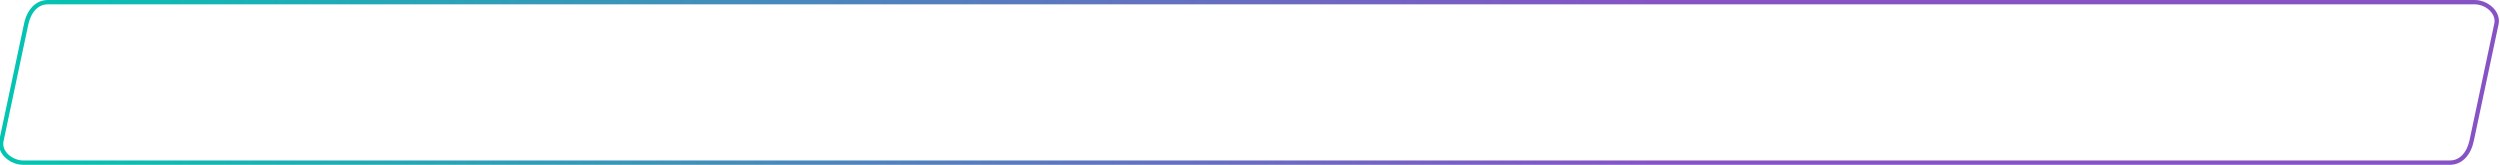 <?xml version="1.0" encoding="UTF-8"?>
<!DOCTYPE svg PUBLIC "-//W3C//DTD SVG 1.1//EN" "http://www.w3.org/Graphics/SVG/1.1/DTD/svg11.dtd">
<!-- Creator: CorelDRAW -->
<svg xmlns="http://www.w3.org/2000/svg" xml:space="preserve" width="1153px" height="76px" version="1.1" style="shape-rendering:geometricPrecision; text-rendering:geometricPrecision; image-rendering:optimizeQuality; fill-rule:evenodd; clip-rule:evenodd"
viewBox="0 0 1153 76"
 xmlns:xlink="http://www.w3.org/1999/xlink"
 xmlns:xodm="http://www.corel.com/coreldraw/odm/2003">
 <defs>
  <style type="text/css">
   <![CDATA[
    .fil0 {fill:url(#id0);fill-rule:nonzero}
   ]]>
  </style>
  <linearGradient id="id0" gradientUnits="userSpaceOnUse" x1="-10.8" y1="37.89" x2="762.52" y2="24.77">
   <stop offset="0" style="stop-opacity:1; stop-color:#00C7B1"/>
   <stop offset="0.439" style="stop-opacity:1; stop-color:#438DBB"/>
   <stop offset="1" style="stop-opacity:1; stop-color:#8653C5"/>
  </linearGradient>
 </defs>
 <g id="Layer_x0020_1">
  <path class="fil0" d="M22.08 0l1119.27 0c0.78,0 1.57,0.09 2.35,0.25 2.3,0.49 4.48,1.68 6.09,3.3 1.65,1.66 2.71,3.79 2.71,6.11 0,0.52 -0.06,1.06 -0.17,1.61l-11.44 53.87c-0.64,3.04 -1.98,5.89 -3.97,7.9 -1.81,1.82 -4.15,2.96 -7,2.96l-1119.27 0c-0.78,0 -1.57,-0.09 -2.35,-0.25 -2.29,-0.49 -4.48,-1.67 -6.09,-3.29 -1.65,-1.66 -2.71,-3.79 -2.71,-6.12 0,-0.52 0.05,-1.06 0.17,-1.62l11.44 -53.86c0.64,-3.06 1.97,-5.9 3.96,-7.91 1.81,-1.82 4.15,-2.95 7.01,-2.95zm1119.27 2l-1119.27 0c-2.28,0 -4.15,0.9 -5.59,2.36 -1.71,1.72 -2.86,4.21 -3.43,6.91l-11.43 53.87c-0.09,0.4 -0.13,0.8 -0.13,1.2 0,1.77 0.83,3.42 2.13,4.72 1.34,1.34 3.16,2.32 5.09,2.73 0.63,0.14 1.28,0.21 1.93,0.21l1119.27 0c2.27,0 4.14,-0.91 5.58,-2.37 1.71,-1.72 2.87,-4.22 3.44,-6.91l11.43 -53.86c0.09,-0.4 0.13,-0.8 0.13,-1.2 0,-1.76 -0.83,-3.41 -2.13,-4.71 -1.33,-1.35 -3.16,-2.34 -5.09,-2.74 -0.63,-0.14 -1.28,-0.21 -1.93,-0.21z"/>
 </g>
</svg>
